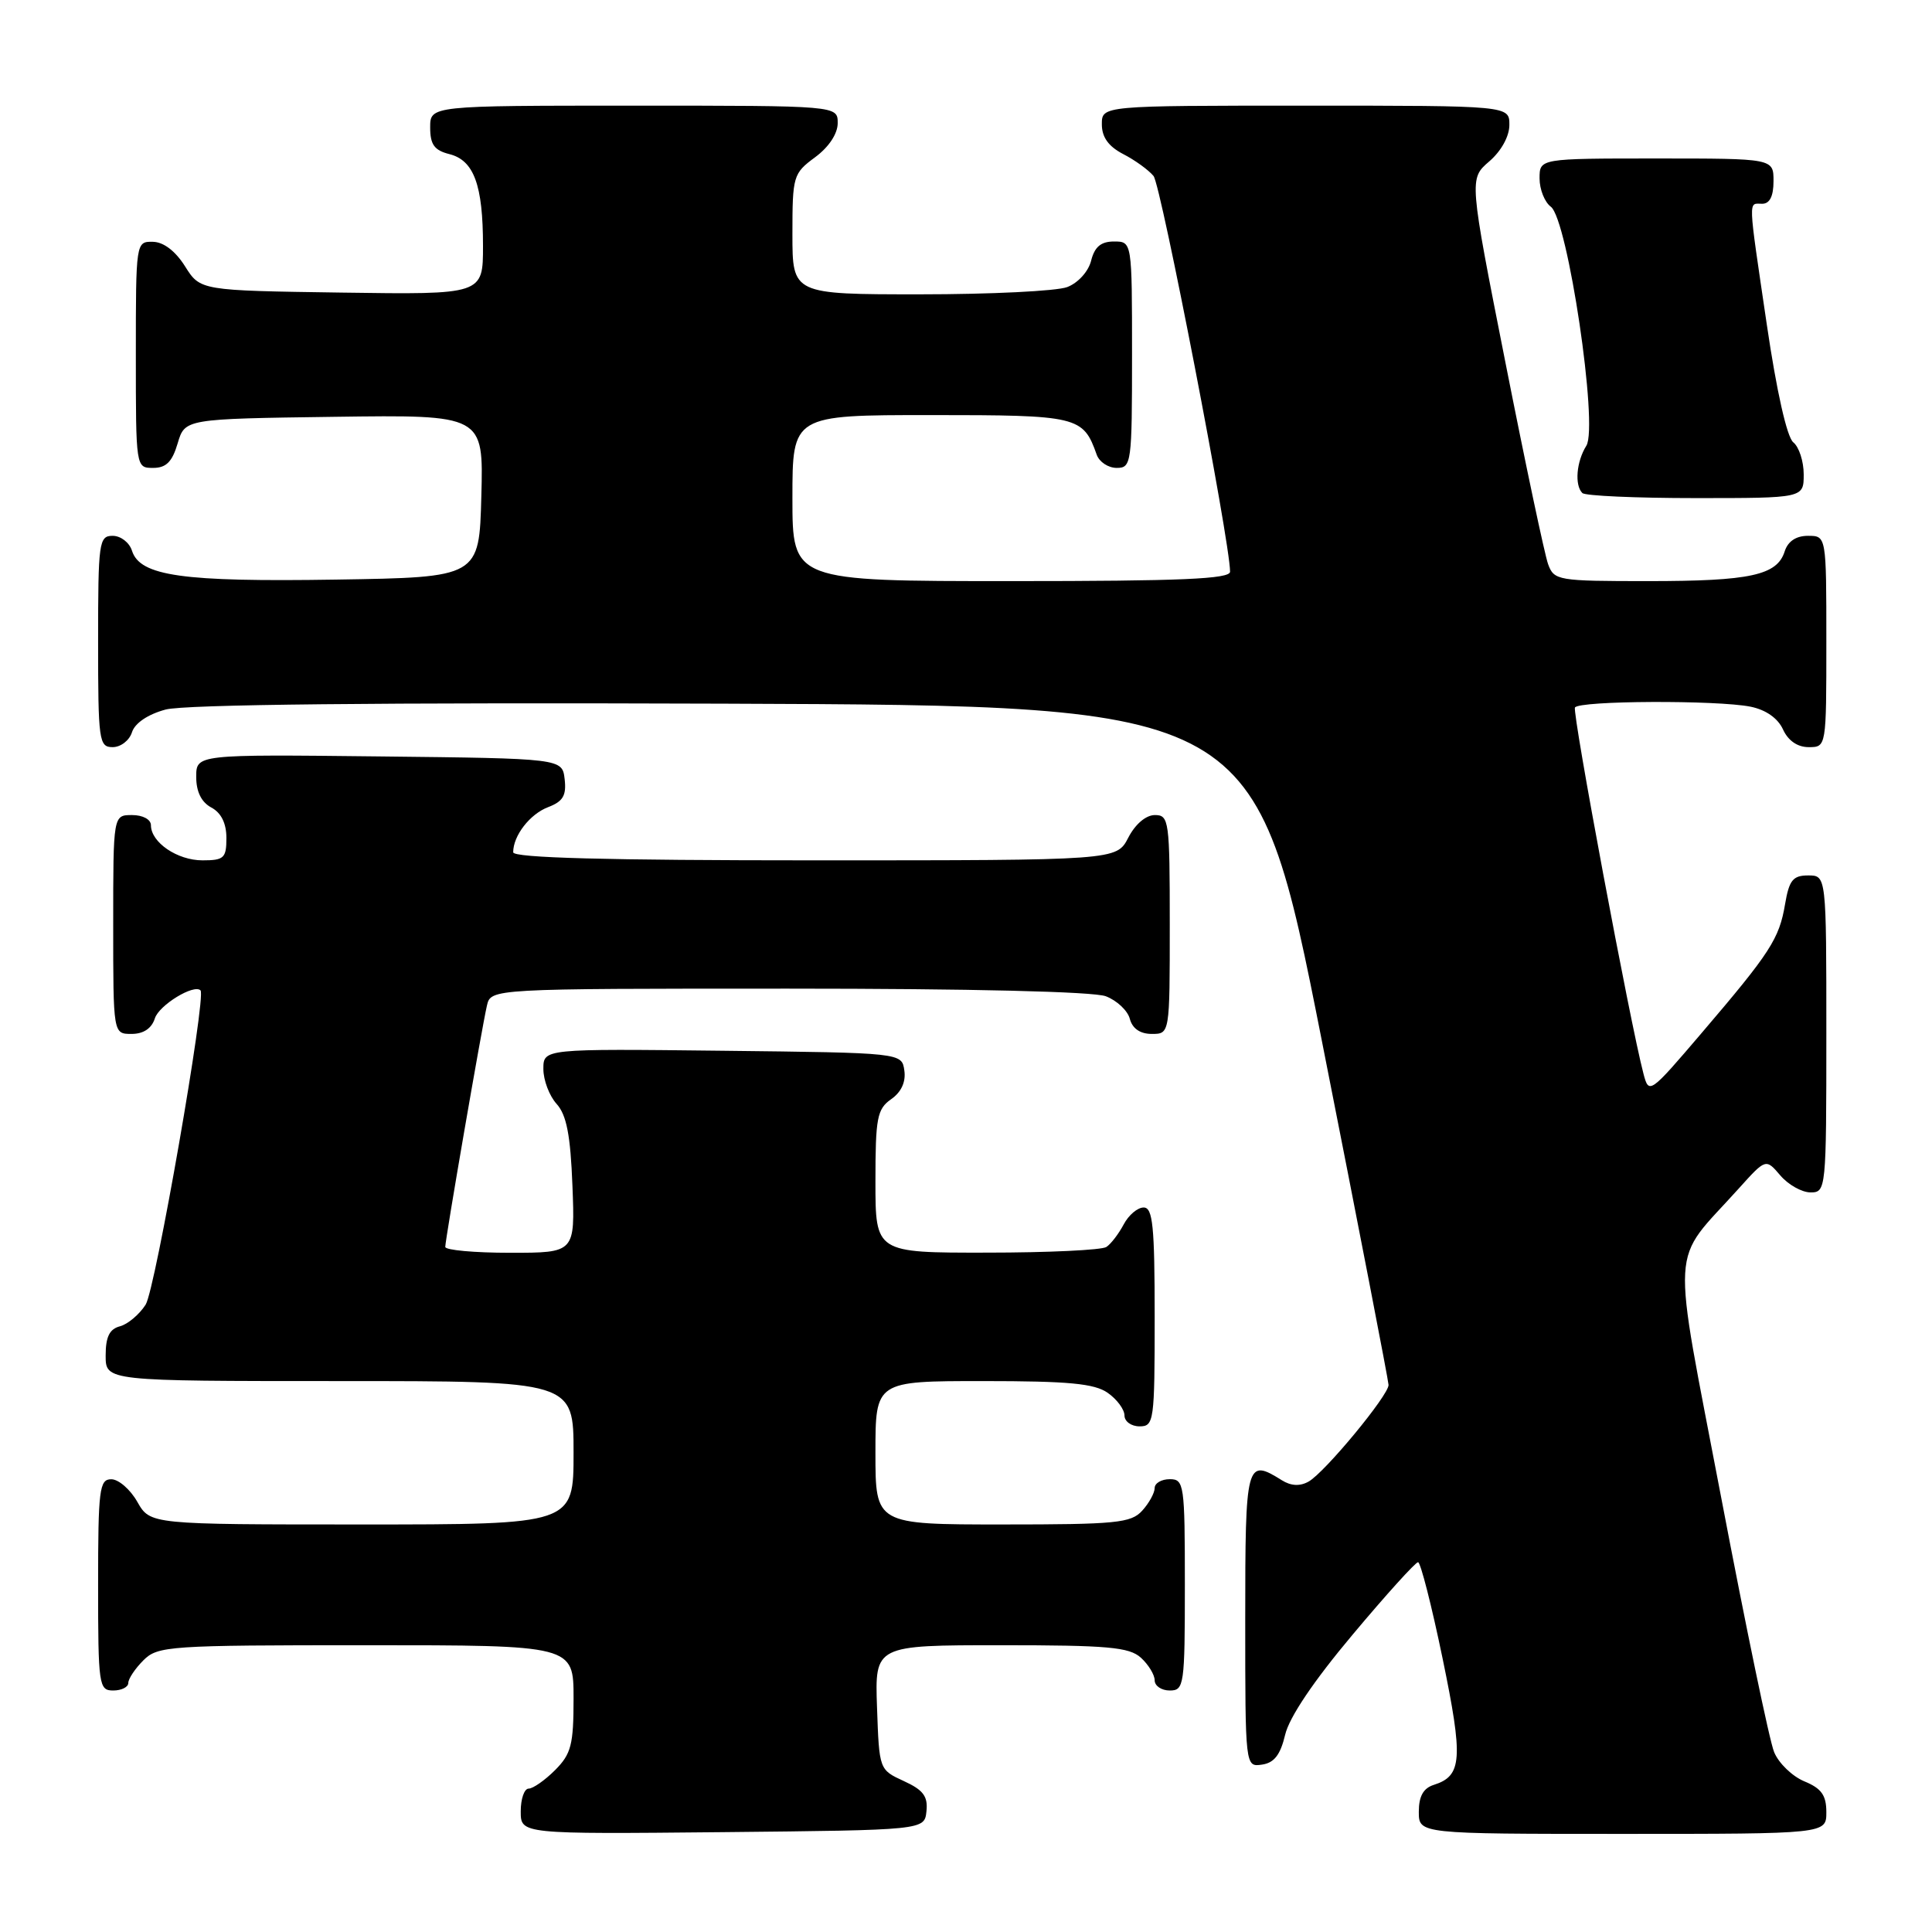 <?xml version="1.0" encoding="UTF-8" standalone="no"?>
<!DOCTYPE svg PUBLIC "-//W3C//DTD SVG 1.1//EN" "http://www.w3.org/Graphics/SVG/1.1/DTD/svg11.dtd" >
<svg xmlns="http://www.w3.org/2000/svg" xmlns:xlink="http://www.w3.org/1999/xlink" version="1.1" viewBox="0 0 256 256">
 <g >
 <path fill="currentColor"
d=" M 122.76 240.00 C 122.97 238.03 122.34 237.18 119.76 236.00 C 116.50 234.50 116.50 234.49 116.21 226.25 C 115.92 218.00 115.92 218.00 132.63 218.00 C 146.78 218.00 149.62 218.25 151.17 219.65 C 152.18 220.57 153.00 221.92 153.00 222.65 C 153.00 223.39 153.90 224.00 155.00 224.00 C 156.90 224.00 157.00 223.33 157.00 210.00 C 157.00 196.67 156.90 196.00 155.00 196.00 C 153.90 196.00 153.00 196.53 153.00 197.17 C 153.00 197.82 152.26 199.17 151.35 200.17 C 149.87 201.81 147.89 202.00 132.85 202.00 C 116.00 202.00 116.00 202.00 116.00 192.50 C 116.00 183.00 116.00 183.00 130.28 183.00 C 141.58 183.00 145.02 183.32 146.78 184.56 C 148.00 185.41 149.00 186.76 149.00 187.56 C 149.00 188.35 149.90 189.00 151.00 189.00 C 152.91 189.00 153.00 188.33 153.00 174.50 C 153.00 162.43 152.75 160.00 151.54 160.00 C 150.73 160.00 149.54 161.01 148.89 162.25 C 148.23 163.49 147.21 164.83 146.60 165.23 C 146.00 165.64 138.86 165.98 130.75 165.98 C 116.00 166.00 116.00 166.00 116.00 156.56 C 116.00 148.12 116.22 146.96 118.08 145.65 C 119.42 144.72 120.05 143.36 119.83 141.85 C 119.50 139.50 119.50 139.50 95.75 139.23 C 72.00 138.96 72.00 138.96 72.00 141.65 C 72.00 143.13 72.79 145.21 73.75 146.27 C 75.07 147.73 75.59 150.39 75.85 157.10 C 76.20 166.00 76.20 166.00 67.60 166.00 C 62.87 166.00 59.00 165.65 59.00 165.22 C 59.00 164.22 63.84 136.18 64.52 133.25 C 65.04 131.00 65.04 131.00 104.45 131.00 C 128.62 131.00 144.90 131.39 146.53 132.01 C 148.00 132.57 149.43 133.92 149.71 135.01 C 150.05 136.29 151.08 137.00 152.62 137.00 C 155.00 137.00 155.00 137.00 155.00 122.50 C 155.00 108.73 154.90 108.00 153.03 108.00 C 151.84 108.00 150.43 109.20 149.50 111.00 C 147.95 114.00 147.95 114.00 107.97 114.00 C 80.35 114.00 68.00 113.67 68.00 112.93 C 68.00 110.73 70.21 107.87 72.63 106.95 C 74.60 106.20 75.07 105.41 74.82 103.25 C 74.50 100.50 74.50 100.50 50.25 100.23 C 26.00 99.96 26.00 99.96 26.00 102.95 C 26.00 104.91 26.69 106.30 28.00 107.00 C 29.31 107.70 30.00 109.09 30.00 111.04 C 30.00 113.70 29.68 114.00 26.83 114.00 C 23.49 114.00 20.00 111.62 20.00 109.35 C 20.00 108.58 18.93 108.00 17.50 108.00 C 15.00 108.00 15.00 108.00 15.00 122.50 C 15.00 137.00 15.00 137.00 17.43 137.00 C 19.01 137.00 20.09 136.28 20.52 134.94 C 21.07 133.19 25.69 130.36 26.57 131.23 C 27.36 132.03 20.59 170.83 19.30 172.87 C 18.47 174.17 16.94 175.46 15.90 175.74 C 14.51 176.10 14.00 177.13 14.00 179.62 C 14.00 183.00 14.00 183.00 45.00 183.00 C 76.00 183.00 76.00 183.00 76.00 192.50 C 76.00 202.00 76.00 202.00 47.95 202.00 C 19.91 202.00 19.91 202.00 18.20 199.01 C 17.27 197.36 15.71 196.01 14.75 196.01 C 13.17 196.00 13.00 197.33 13.00 210.00 C 13.00 223.33 13.10 224.00 15.00 224.00 C 16.10 224.00 17.00 223.55 17.00 223.00 C 17.00 222.45 17.90 221.10 19.00 220.00 C 20.90 218.10 22.33 218.00 48.50 218.00 C 76.00 218.00 76.00 218.00 76.00 225.05 C 76.00 231.19 75.69 232.40 73.55 234.55 C 72.20 235.90 70.62 237.00 70.05 237.00 C 69.47 237.00 69.00 238.36 69.00 240.02 C 69.00 243.03 69.00 243.03 95.75 242.77 C 122.50 242.50 122.50 242.50 122.76 240.00 Z  M 242.00 240.12 C 242.00 237.88 241.35 236.97 239.09 236.04 C 237.48 235.37 235.68 233.63 235.08 232.16 C 234.47 230.70 231.33 215.55 228.08 198.50 C 221.43 163.60 221.20 167.71 230.38 157.50 C 233.98 153.50 233.98 153.50 235.90 155.75 C 236.96 156.99 238.76 158.00 239.91 158.00 C 241.96 158.00 242.00 157.63 242.00 137.00 C 242.00 116.00 242.00 116.00 239.59 116.00 C 237.57 116.00 237.07 116.63 236.53 119.81 C 235.76 124.39 234.58 126.22 225.50 136.85 C 218.58 144.96 218.49 145.02 217.77 142.28 C 216.01 135.61 208.31 94.43 208.69 93.75 C 209.21 92.83 227.50 92.75 231.96 93.64 C 233.98 94.05 235.57 95.16 236.25 96.64 C 236.93 98.14 238.17 99.00 239.66 99.00 C 242.00 99.00 242.00 99.00 242.00 85.00 C 242.00 71.00 242.00 71.00 239.57 71.00 C 237.99 71.00 236.91 71.72 236.48 73.06 C 235.48 76.23 231.93 77.00 218.41 77.00 C 206.40 77.00 205.92 76.92 205.13 74.75 C 204.68 73.51 202.14 61.52 199.49 48.10 C 194.66 23.69 194.66 23.69 197.33 21.39 C 198.92 20.02 200.00 18.07 200.00 16.55 C 200.00 14.00 200.00 14.00 173.00 14.00 C 146.00 14.00 146.00 14.00 146.00 16.47 C 146.00 18.18 146.88 19.40 148.82 20.41 C 150.38 21.21 152.19 22.52 152.85 23.32 C 153.84 24.51 162.98 71.72 162.99 75.75 C 163.00 76.72 156.54 77.00 134.00 77.00 C 105.00 77.00 105.00 77.00 105.00 66.00 C 105.00 55.00 105.00 55.00 123.35 55.00 C 142.88 55.00 143.51 55.15 145.32 60.25 C 145.66 61.21 146.85 62.00 147.97 62.00 C 149.92 62.00 150.00 61.41 150.00 47.00 C 150.00 32.00 150.00 32.00 147.61 32.00 C 145.88 32.00 145.04 32.71 144.58 34.54 C 144.22 35.98 142.85 37.49 141.41 38.04 C 140.01 38.57 131.25 39.00 121.93 39.00 C 105.00 39.00 105.00 39.00 105.00 31.03 C 105.00 23.33 105.10 22.98 108.00 20.84 C 109.83 19.49 111.00 17.72 111.00 16.31 C 111.00 14.00 111.00 14.00 84.00 14.00 C 57.00 14.00 57.00 14.00 57.00 16.89 C 57.00 19.15 57.55 19.92 59.54 20.42 C 62.80 21.24 64.00 24.51 64.00 32.59 C 64.00 39.04 64.00 39.04 45.27 38.77 C 26.54 38.50 26.54 38.50 24.52 35.29 C 23.24 33.26 21.67 32.06 20.25 32.04 C 18.01 32.00 18.00 32.10 18.00 47.00 C 18.00 61.97 18.00 62.00 20.29 62.00 C 22.02 62.00 22.82 61.19 23.54 58.75 C 24.50 55.50 24.50 55.50 44.28 55.23 C 64.07 54.96 64.07 54.96 63.78 65.73 C 63.50 76.50 63.50 76.50 44.50 76.80 C 24.17 77.12 18.56 76.33 17.49 72.98 C 17.15 71.89 16.00 71.00 14.93 71.00 C 13.11 71.00 13.00 71.83 13.00 85.00 C 13.00 98.17 13.11 99.00 14.93 99.00 C 16.00 99.00 17.15 98.11 17.49 97.02 C 17.88 95.81 19.60 94.65 21.94 94.02 C 24.44 93.34 50.20 93.08 96.07 93.24 C 166.37 93.50 166.37 93.50 175.17 138.00 C 180.01 162.48 183.98 182.95 183.99 183.51 C 184.01 184.87 175.53 195.13 173.39 196.32 C 172.25 196.96 171.06 196.90 169.85 196.14 C 165.13 193.19 165.00 193.69 165.00 214.57 C 165.00 234.14 165.00 234.14 167.22 233.82 C 168.84 233.59 169.66 232.52 170.29 229.86 C 170.83 227.54 174.10 222.70 179.22 216.61 C 183.65 211.32 187.56 207.00 187.90 207.00 C 188.23 207.00 189.70 212.74 191.15 219.75 C 193.90 233.06 193.75 235.31 190.00 236.50 C 188.60 236.94 188.00 238.01 188.00 240.07 C 188.00 243.00 188.00 243.00 215.00 243.00 C 242.00 243.00 242.00 243.00 242.00 240.12 Z  M 239.00 62.86 C 239.00 61.13 238.38 59.22 237.62 58.61 C 236.78 57.93 235.41 51.85 234.11 43.00 C 231.58 25.84 231.63 27.00 233.50 27.00 C 234.50 27.00 235.00 26.00 235.00 24.00 C 235.00 21.00 235.00 21.00 219.50 21.00 C 204.00 21.00 204.00 21.00 204.00 23.64 C 204.00 25.09 204.67 26.78 205.49 27.39 C 207.74 29.06 211.81 56.47 210.20 59.06 C 208.88 61.16 208.62 64.29 209.67 65.33 C 210.03 65.70 216.78 66.00 224.67 66.00 C 239.00 66.00 239.00 66.00 239.00 62.86 Z "/>
</g>
</svg>